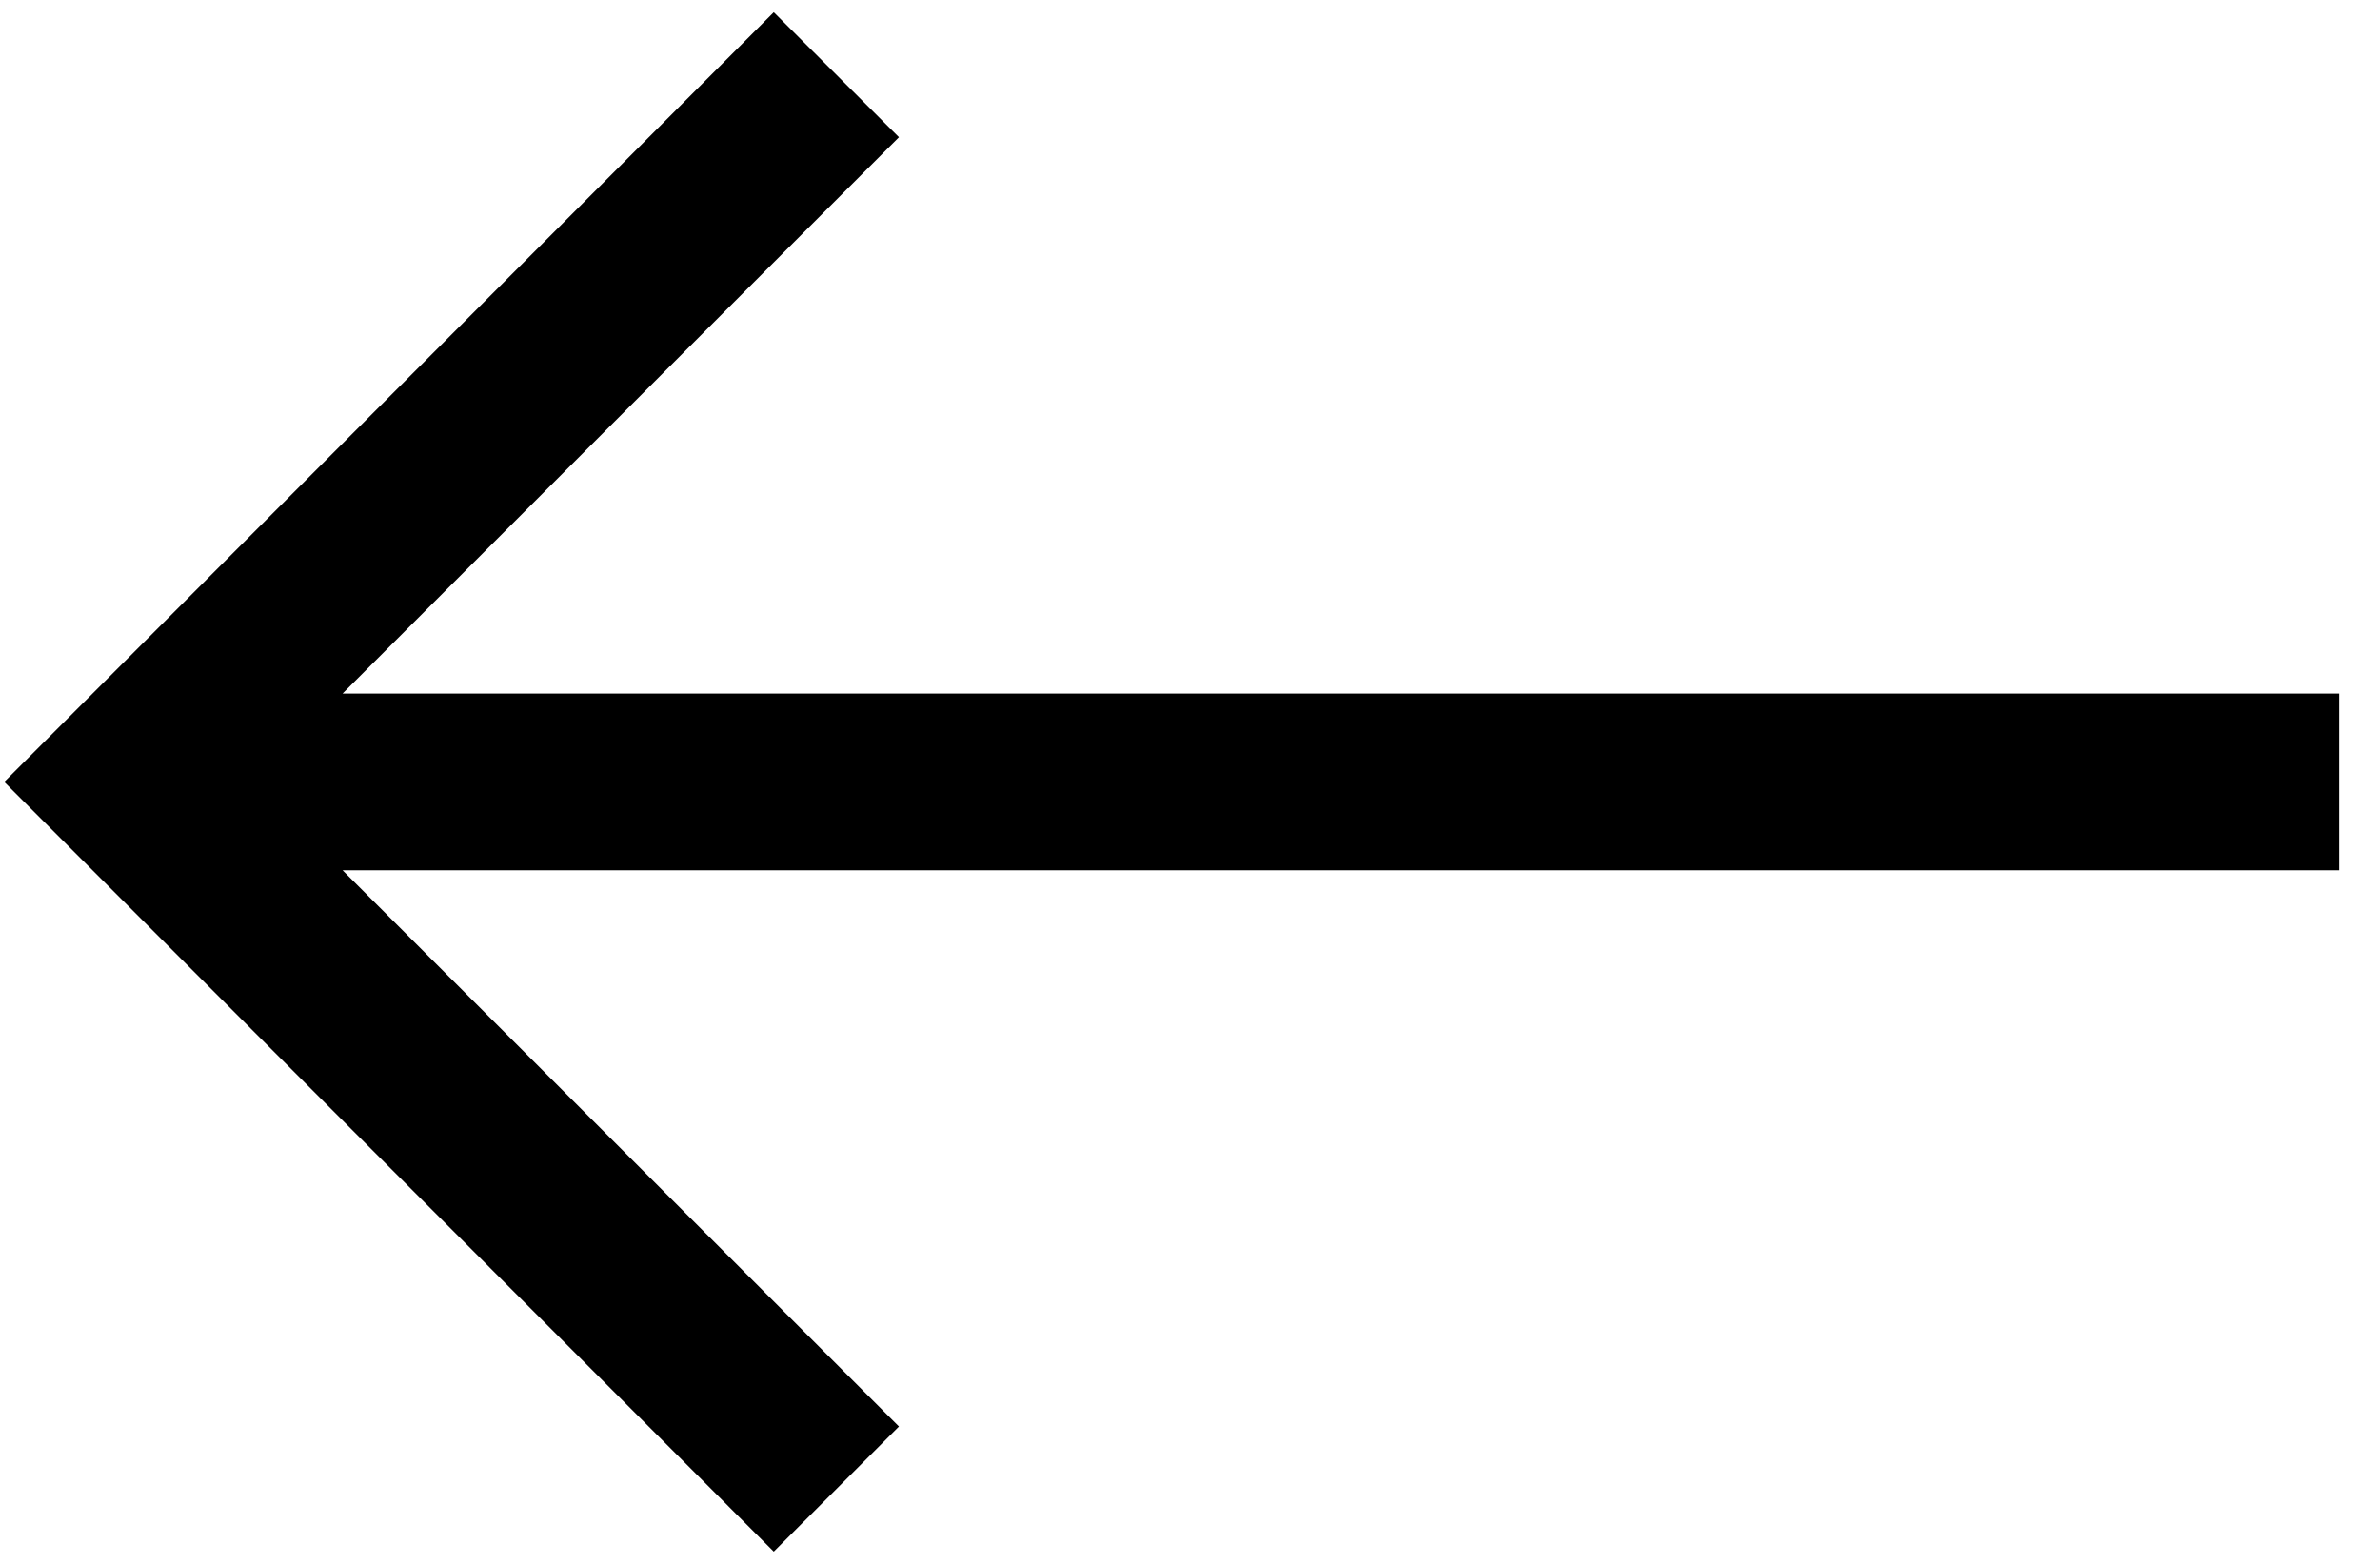 <svg width="35" height="23" viewBox="0 0 35 23" fill="none" xmlns="http://www.w3.org/2000/svg">
<path fill-rule="evenodd" clip-rule="evenodd" d="M0.062 11.5L11.379 0.18L13.22 2.018L5.038 10.2L34.4 10.2V12.8L5.038 12.8L13.22 20.98L11.379 22.82L0.062 11.5Z" fill="black"/>
</svg>
